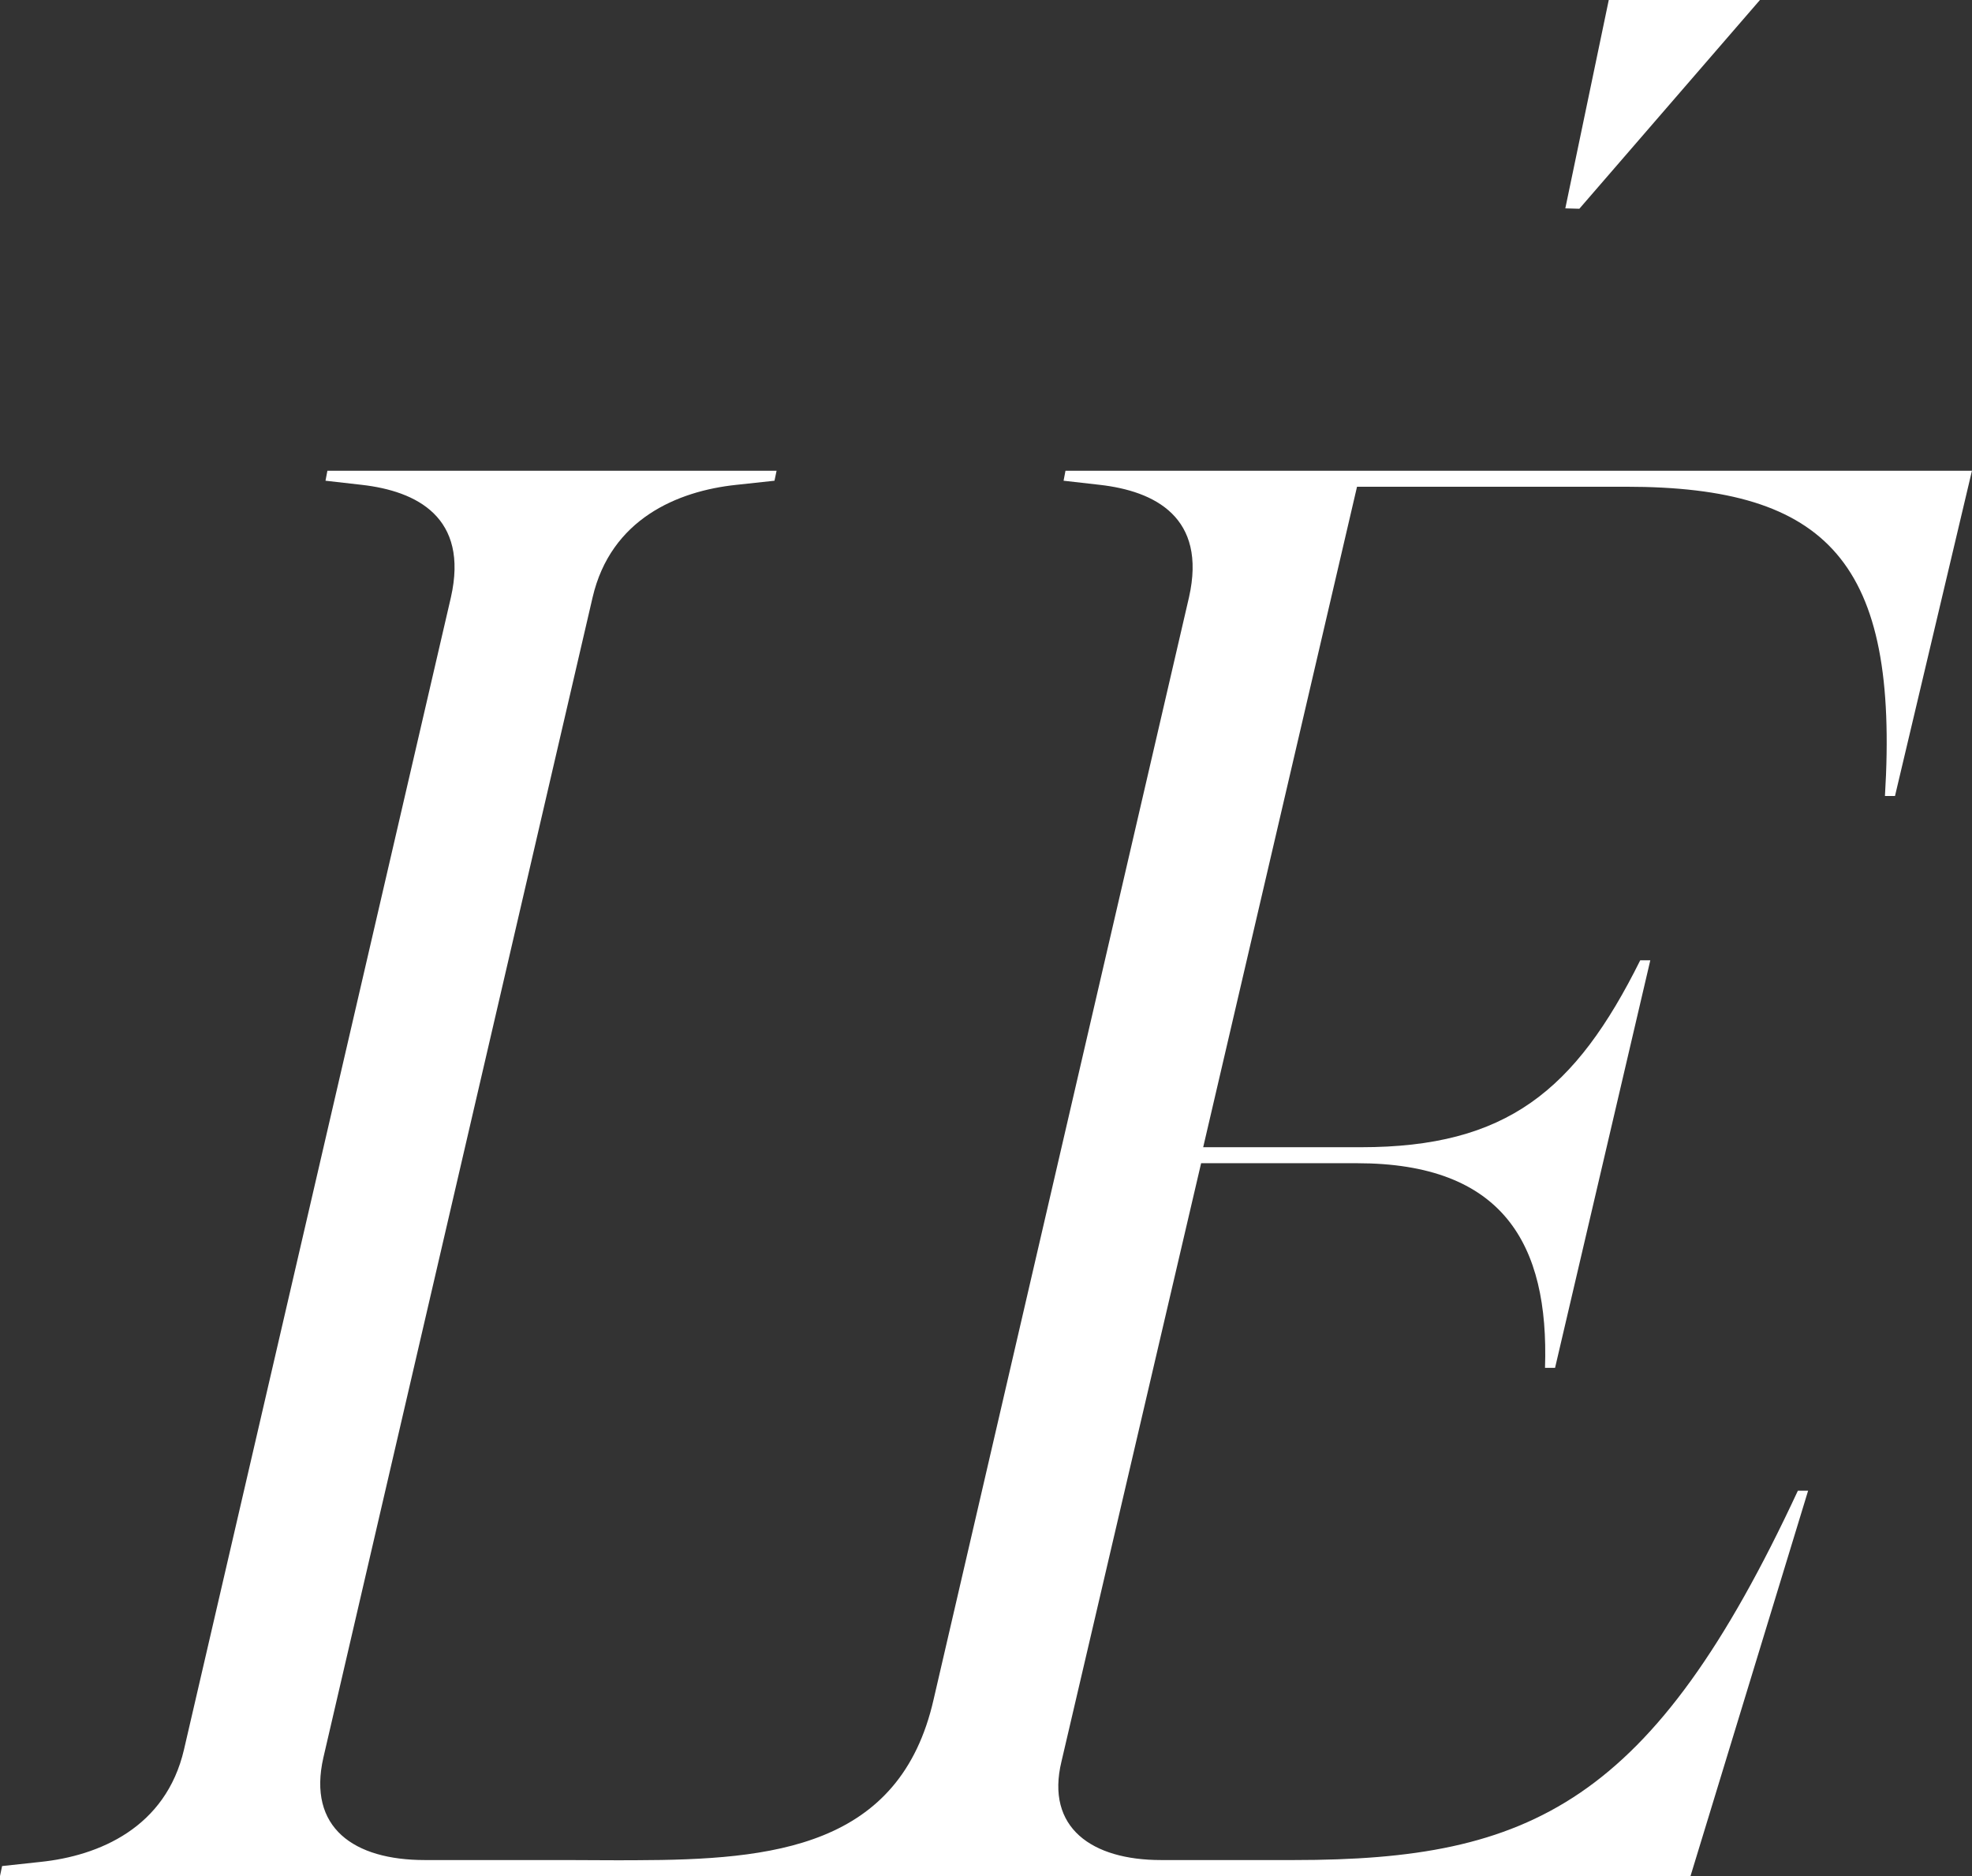 <svg width="82" height="78" viewBox="0 0 82 78" fill="none" xmlns="http://www.w3.org/2000/svg">
<rect x="0" y="0" width="82" height="78" fill="#333333" stroke="none"/>
<path d="M65.089 8.663L66.896 0H73.182L65.673 8.679L65.089 8.663Z" fill="white"/>
<path d="M82 19.564L78.798 33.095H78.38C78.971 23.407 76.029 20.237 67.621 20.237H56.428L50.031 47.698H56.594C62.644 47.698 65.507 45.35 68.204 39.927H68.623L64.663 56.87H64.245C64.418 51.697 62.478 48.363 56.428 48.363H49.945L44.139 73.234C43.469 75.996 45.409 77.335 48.272 77.335H53.817C63.661 77.335 68.709 74.987 74.759 61.98H75.185L70.295 78H0L0.087 77.585L1.68 77.413C4.109 77.162 6.894 75.996 7.651 72.741L18.749 24.839C19.506 21.497 17.313 20.417 15.05 20.159L13.535 19.987L13.614 19.572H32.292L32.205 19.987L30.612 20.159C28.167 20.417 25.398 21.583 24.641 24.839L13.448 73.07C12.778 75.996 14.718 77.335 17.66 77.335H23.482C24.468 77.335 25.461 77.35 26.439 77.342C32.126 77.327 37.427 76.818 38.823 70.651L49.44 24.839C50.197 21.497 48.004 20.417 45.74 20.159L44.226 19.987L44.305 19.572H81.992L82 19.564Z" fill="white"/>
</svg>
